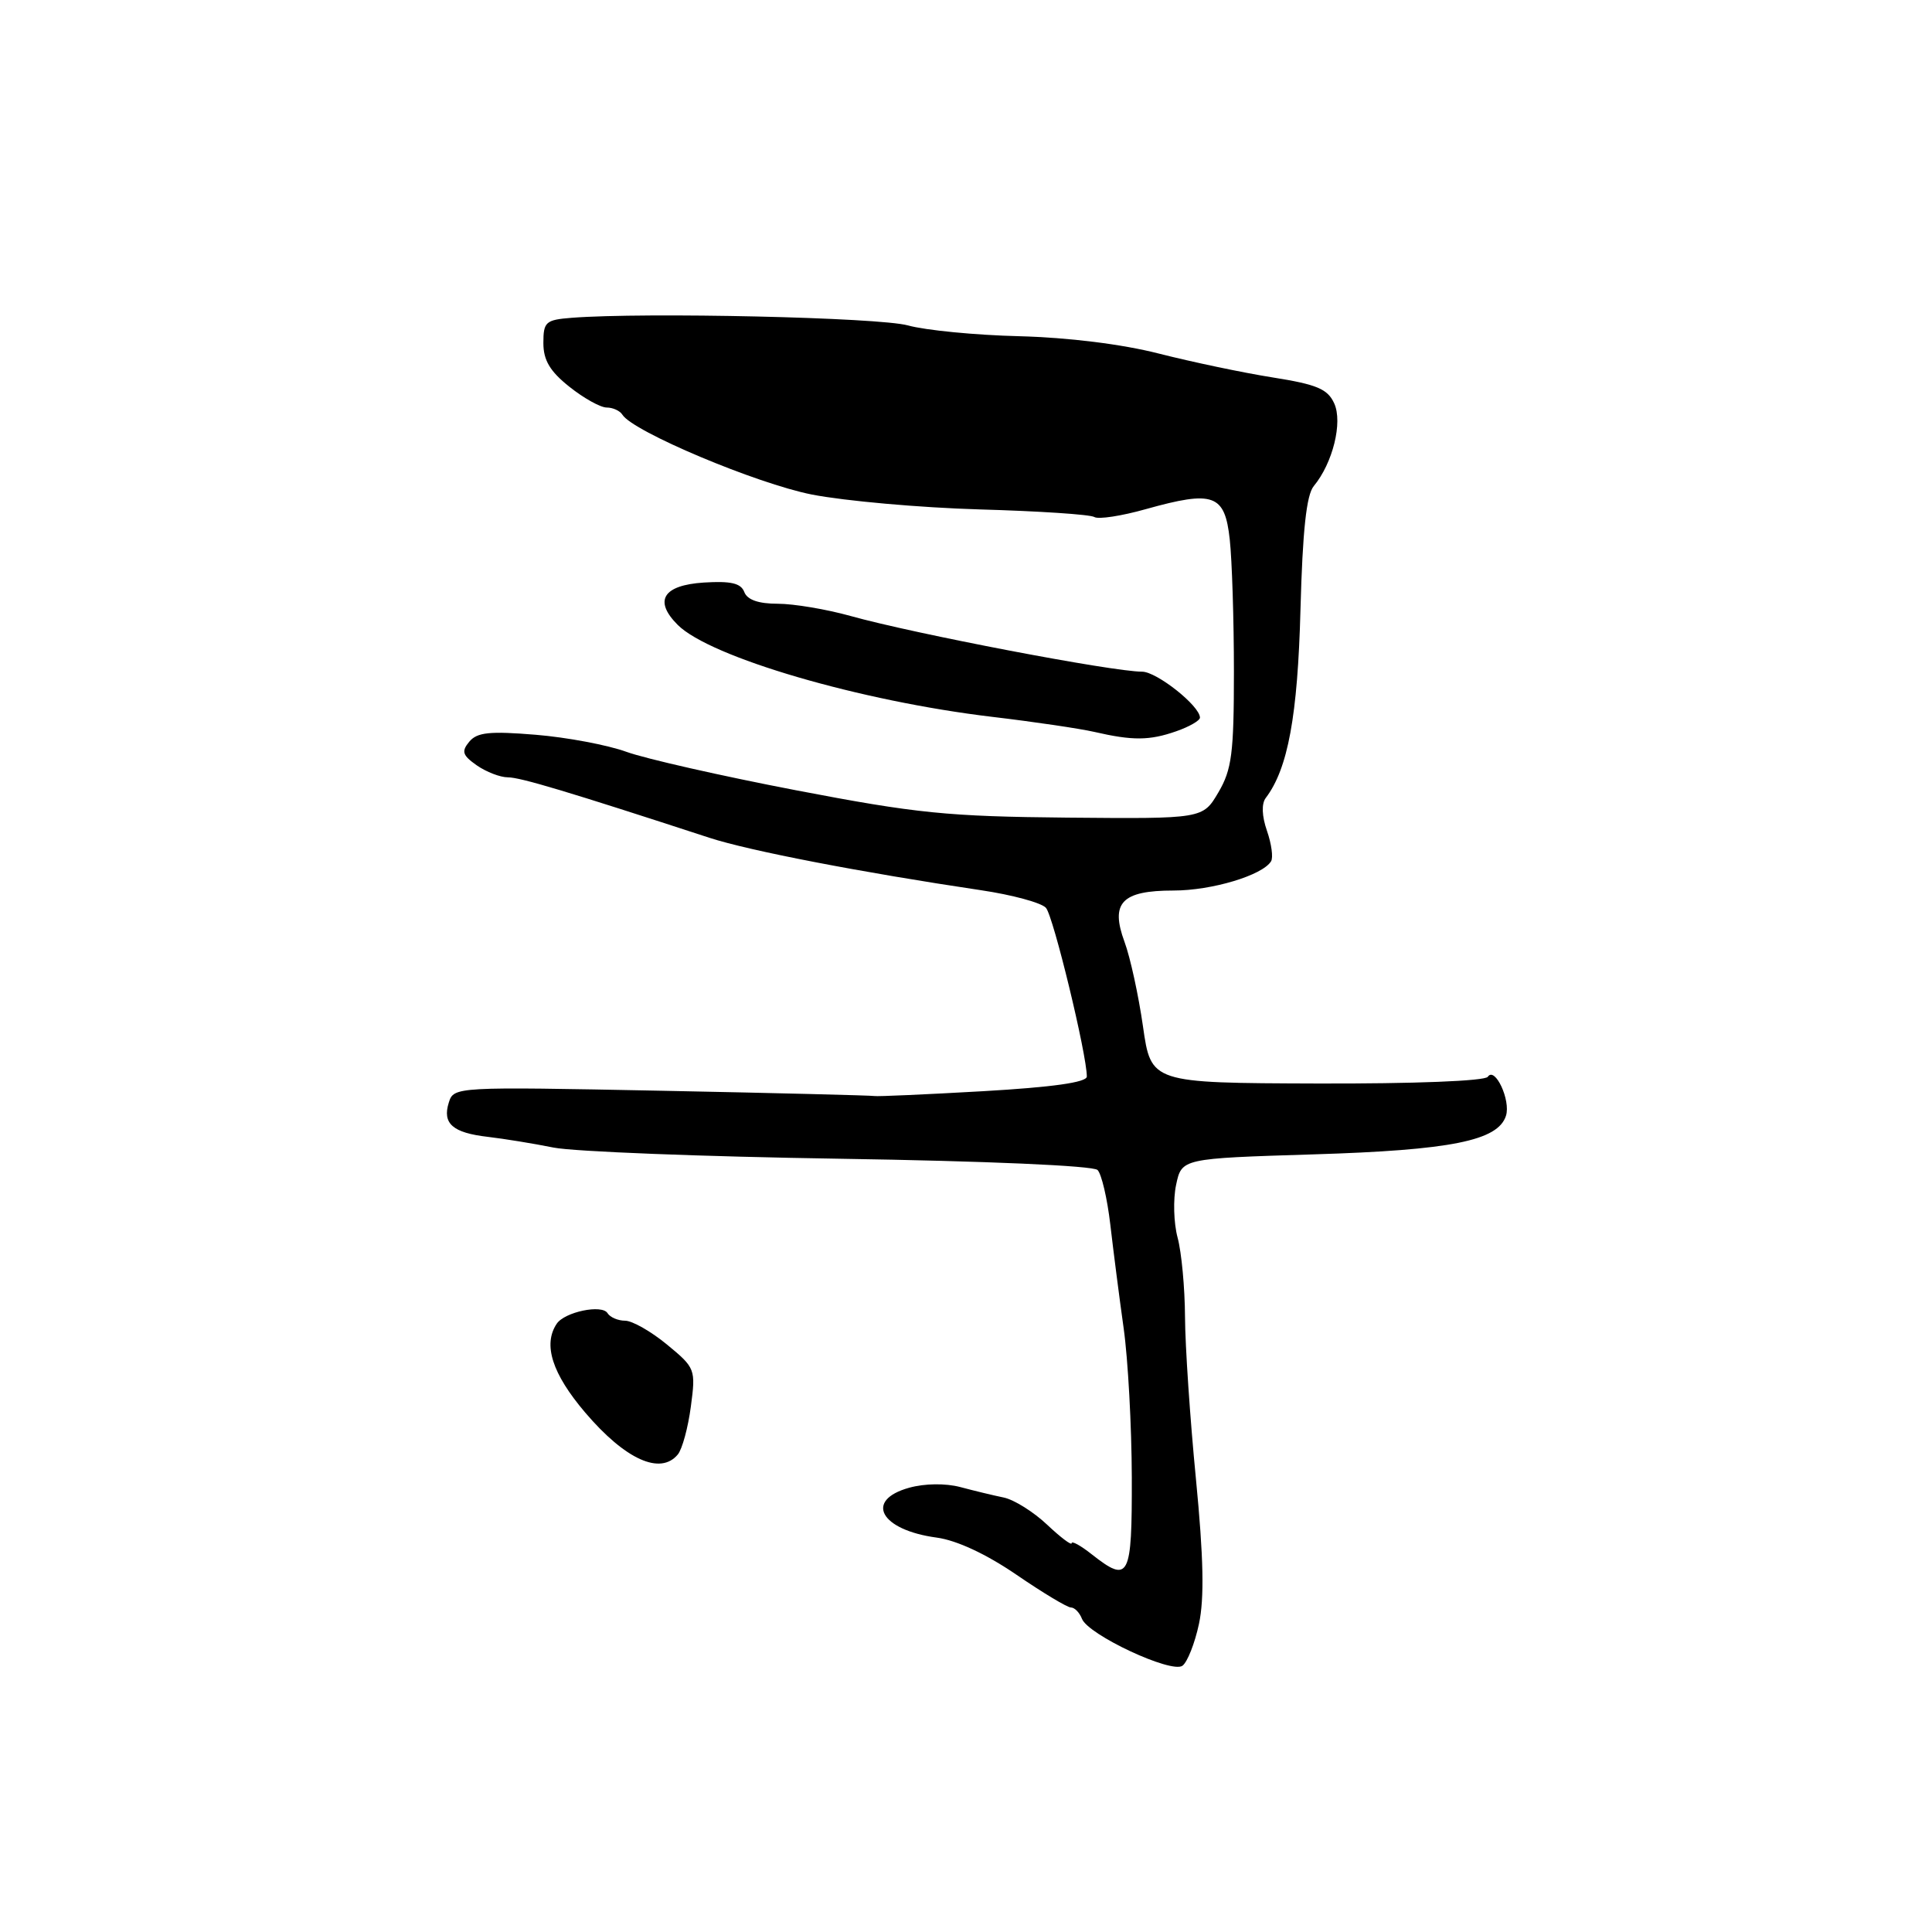 <?xml version="1.0" encoding="UTF-8" standalone="no"?>
<!DOCTYPE svg PUBLIC "-//W3C//DTD SVG 1.1//EN" "http://www.w3.org/Graphics/SVG/1.1/DTD/svg11.dtd" >
<svg xmlns="http://www.w3.org/2000/svg" xmlns:xlink="http://www.w3.org/1999/xlink" version="1.1" viewBox="0 0 256 256">
 <g >
 <path fill="currentColor"
d=" M 158.87 215.17 C 159.59 211.80 159.48 206.39 158.47 195.99 C 157.69 188.02 157.04 178.35 157.02 174.50 C 157.00 170.65 156.56 165.93 156.04 164.00 C 155.52 162.07 155.43 158.93 155.84 157.00 C 156.58 153.50 156.58 153.50 174.04 152.96 C 192.29 152.40 198.50 151.15 199.55 147.84 C 200.20 145.79 198.09 141.27 197.14 142.68 C 196.77 143.24 187.38 143.61 174.51 143.57 C 152.52 143.50 152.52 143.50 151.45 136.00 C 150.86 131.88 149.76 126.84 149.01 124.82 C 147.09 119.62 148.63 118.00 155.50 118.00 C 160.57 118.00 167.27 115.99 168.42 114.13 C 168.73 113.63 168.48 111.82 167.88 110.09 C 167.20 108.13 167.14 106.50 167.72 105.73 C 170.66 101.86 171.95 94.85 172.32 80.77 C 172.60 70.30 173.11 65.58 174.08 64.41 C 176.60 61.37 177.94 55.96 176.79 53.45 C 175.92 51.54 174.50 50.94 168.62 50.01 C 164.70 49.39 157.92 47.96 153.55 46.85 C 148.67 45.60 141.53 44.72 135.05 44.55 C 129.25 44.41 122.61 43.76 120.31 43.12 C 116.50 42.06 85.44 41.36 75.75 42.11 C 72.30 42.38 72.00 42.65 72.00 45.45 C 72.00 47.73 72.87 49.20 75.45 51.25 C 77.34 52.76 79.57 54.00 80.39 54.00 C 81.21 54.00 82.15 54.43 82.47 54.95 C 83.84 57.18 100.24 64.08 107.58 65.53 C 111.94 66.38 121.92 67.27 129.77 67.50 C 137.62 67.72 144.47 68.17 145.01 68.51 C 145.55 68.84 148.62 68.37 151.84 67.46 C 160.82 64.95 162.30 65.48 162.95 71.50 C 163.25 74.25 163.50 82.12 163.50 89.00 C 163.50 99.83 163.22 101.97 161.44 105.00 C 159.38 108.50 159.38 108.50 141.44 108.34 C 125.53 108.19 121.47 107.78 105.50 104.72 C 95.60 102.82 85.47 100.52 83.00 99.62 C 80.53 98.72 75.12 97.70 70.98 97.36 C 64.89 96.86 63.22 97.03 62.18 98.28 C 61.11 99.57 61.28 100.08 63.17 101.41 C 64.42 102.28 66.28 103.00 67.29 103.00 C 68.94 103.00 75.25 104.89 94.00 111.01 C 99.27 112.73 114.09 115.59 130.00 117.96 C 134.12 118.57 137.99 119.62 138.59 120.29 C 139.57 121.37 144.02 139.76 144.01 142.65 C 144.00 143.42 139.46 144.06 130.25 144.59 C 122.69 145.02 116.22 145.31 115.87 145.23 C 115.52 145.15 102.84 144.83 87.69 144.53 C 60.32 143.99 60.13 144.00 59.47 146.09 C 58.59 148.88 59.97 150.10 64.65 150.64 C 66.77 150.89 70.68 151.52 73.35 152.06 C 76.02 152.59 93.11 153.26 111.33 153.54 C 130.63 153.84 144.86 154.46 145.43 155.03 C 145.96 155.56 146.72 158.81 147.12 162.25 C 147.52 165.69 148.31 171.88 148.89 176.00 C 149.47 180.12 149.95 189.01 149.97 195.75 C 150.00 209.14 149.63 209.86 144.63 205.93 C 143.19 204.79 142.00 204.14 142.00 204.48 C 142.00 204.82 140.54 203.72 138.75 202.03 C 136.96 200.34 134.38 198.72 133.00 198.43 C 131.62 198.15 129.03 197.52 127.23 197.04 C 125.28 196.53 122.55 196.56 120.48 197.13 C 114.48 198.79 116.66 202.74 124.12 203.74 C 126.77 204.10 130.66 205.91 134.67 208.65 C 138.16 211.04 141.42 213.00 141.90 213.00 C 142.39 213.00 143.04 213.67 143.36 214.49 C 144.17 216.62 155.22 221.78 156.68 220.72 C 157.33 220.25 158.32 217.75 158.87 215.17 Z  M 89.81 192.73 C 90.40 192.02 91.17 189.17 91.54 186.39 C 92.20 181.42 92.14 181.26 88.38 178.16 C 86.27 176.42 83.77 175.00 82.83 175.00 C 81.89 175.00 80.84 174.55 80.50 174.00 C 79.76 172.80 74.82 173.84 73.77 175.40 C 71.92 178.16 73.16 182.02 77.54 187.17 C 82.85 193.40 87.50 195.51 89.81 192.73 Z  M 155.85 96.90 C 157.58 96.30 159.00 95.48 159.00 95.09 C 159.00 93.54 153.27 89.00 151.33 89.00 C 147.40 89.00 121.14 83.98 112.70 81.62 C 109.51 80.73 105.17 80.00 103.06 80.00 C 100.50 80.00 99.01 79.48 98.62 78.44 C 98.17 77.27 96.84 76.97 93.27 77.19 C 87.85 77.54 86.59 79.59 89.80 82.80 C 94.09 87.09 114.00 92.91 131.50 94.99 C 137.00 95.64 143.07 96.54 145.00 96.98 C 150.07 98.15 152.31 98.14 155.85 96.90 Z "/>
</g>
</svg>